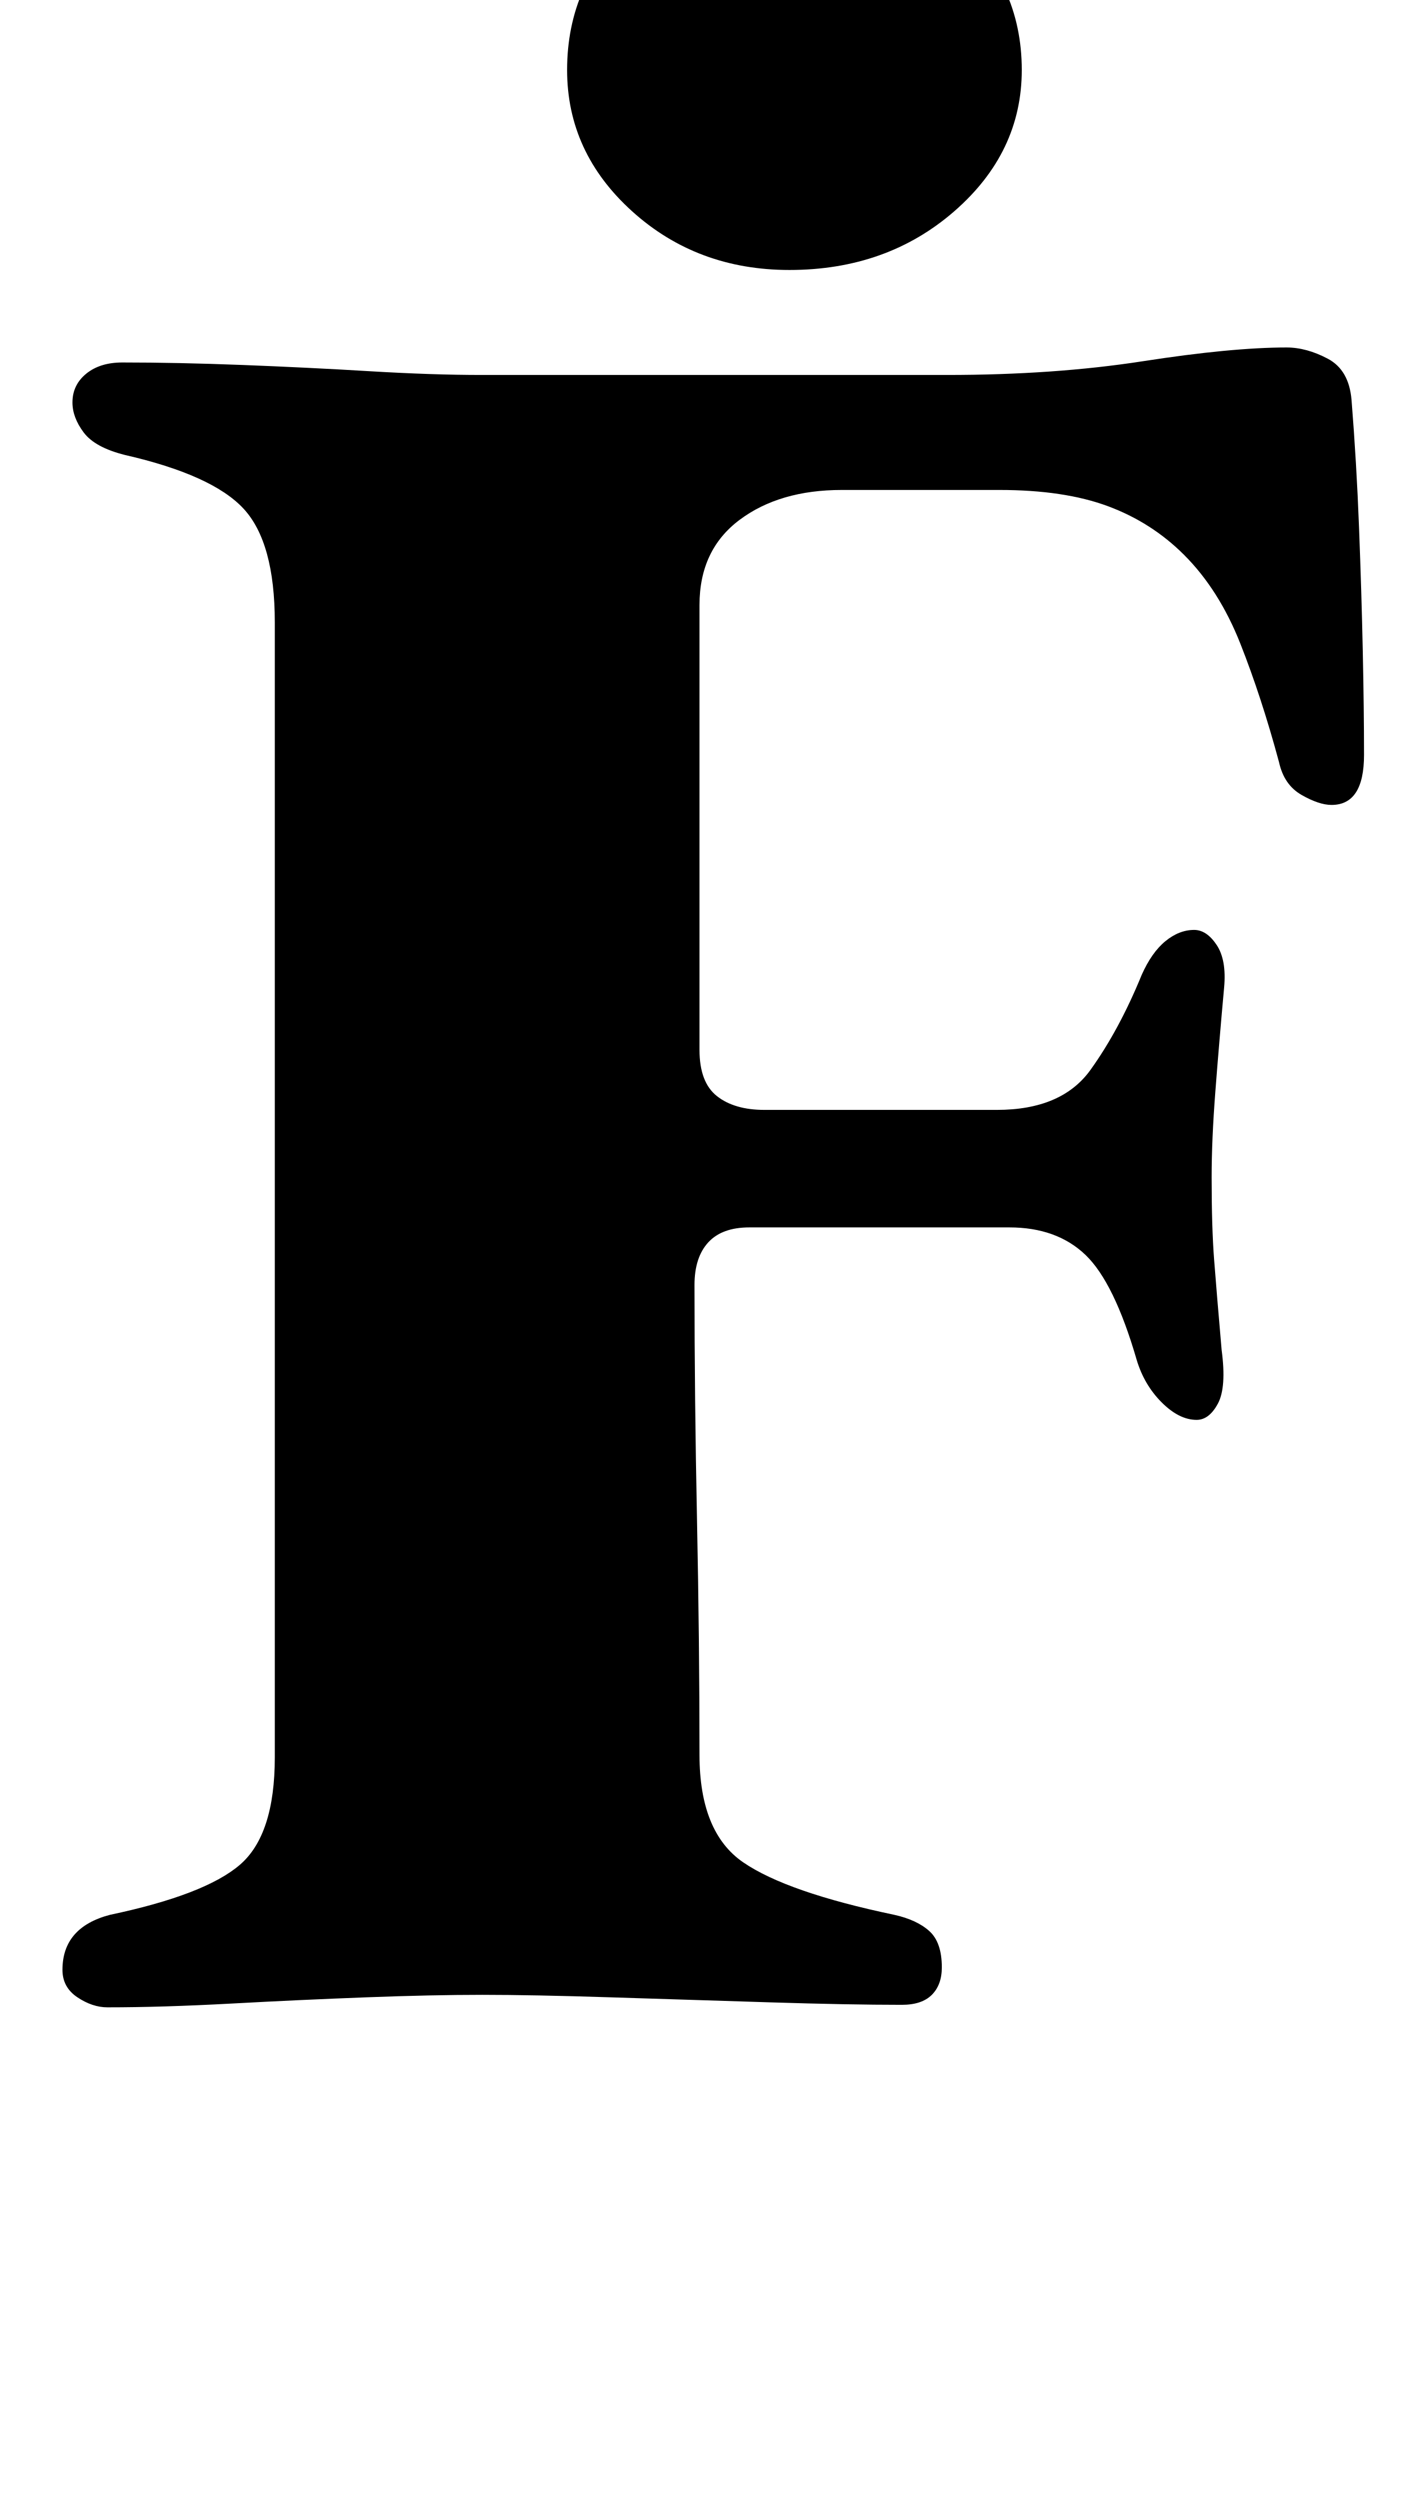 <?xml version="1.0" standalone="no"?>
<!DOCTYPE svg PUBLIC "-//W3C//DTD SVG 1.1//EN" "http://www.w3.org/Graphics/SVG/1.1/DTD/svg11.dtd" >
<svg xmlns="http://www.w3.org/2000/svg" xmlns:xlink="http://www.w3.org/1999/xlink" version="1.1" viewBox="-10 0 564 1000">
  <g transform="matrix(1 0 0 -1 0 800)">
   <path fill="currentColor"
d="M33 -3q-6 0 -12 4t-6 11q0 17 19 22q38 8 52 20t14 43v454q0 32 -12.5 45.5t-47.5 21.5q-12 3 -16.5 9t-4.5 12q0 7 5.5 11.5t14.5 4.5q22 0 48 -1t51 -2.5t45 -1.5h91.5h94.5q43 0 78.5 5.5t57.5 5.5q8 0 16.5 -4.5t9.5 -16.5q2 -25 3 -51t1.5 -49.5t0.5 -41.5
q0 -20 -13 -20q-5 0 -12 4t-9 13q-7 26 -15.5 47.5t-22.5 35.5q-13 13 -30.5 19.5t-43.5 6.5h-63q-25 0 -41 -12t-16 -34v-40.5v-40.5v-48v-49q0 -13 7 -18.5t19 -5.5h46.5h46.5q26 0 37.5 16t20.5 38q4 9 9.5 13.5t11.5 4.5q5 0 9 -6t3 -17q-2 -22 -3.5 -41.5t-1.5 -34.5
q0 -20 1 -33t3 -36q2 -15 -1.5 -21.5t-8.5 -6.5q-7 0 -14 7t-10 17q-9 31 -20.5 42t-30.5 11h-23h-23h-29h-29q-11 0 -16.5 -6t-5.5 -17q0 -45 1 -94t1 -94q0 -31 17.5 -43t60.5 -21q9 -2 14 -6.5t5 -14.5q0 -7 -4 -11t-12 -4q-21 0 -53 1t-63.5 2t-51.5 1t-46.5 -1
t-54 -2.5t-49.5 -1.5zM306 692q-37 0 -63 23.5t-26 56.5q0 35 26 58.5t63 23.5q39 0 66 -23.5t27 -58.5q0 -33 -27 -56.5t-66 -23.5z" />
  </g>

</svg>
